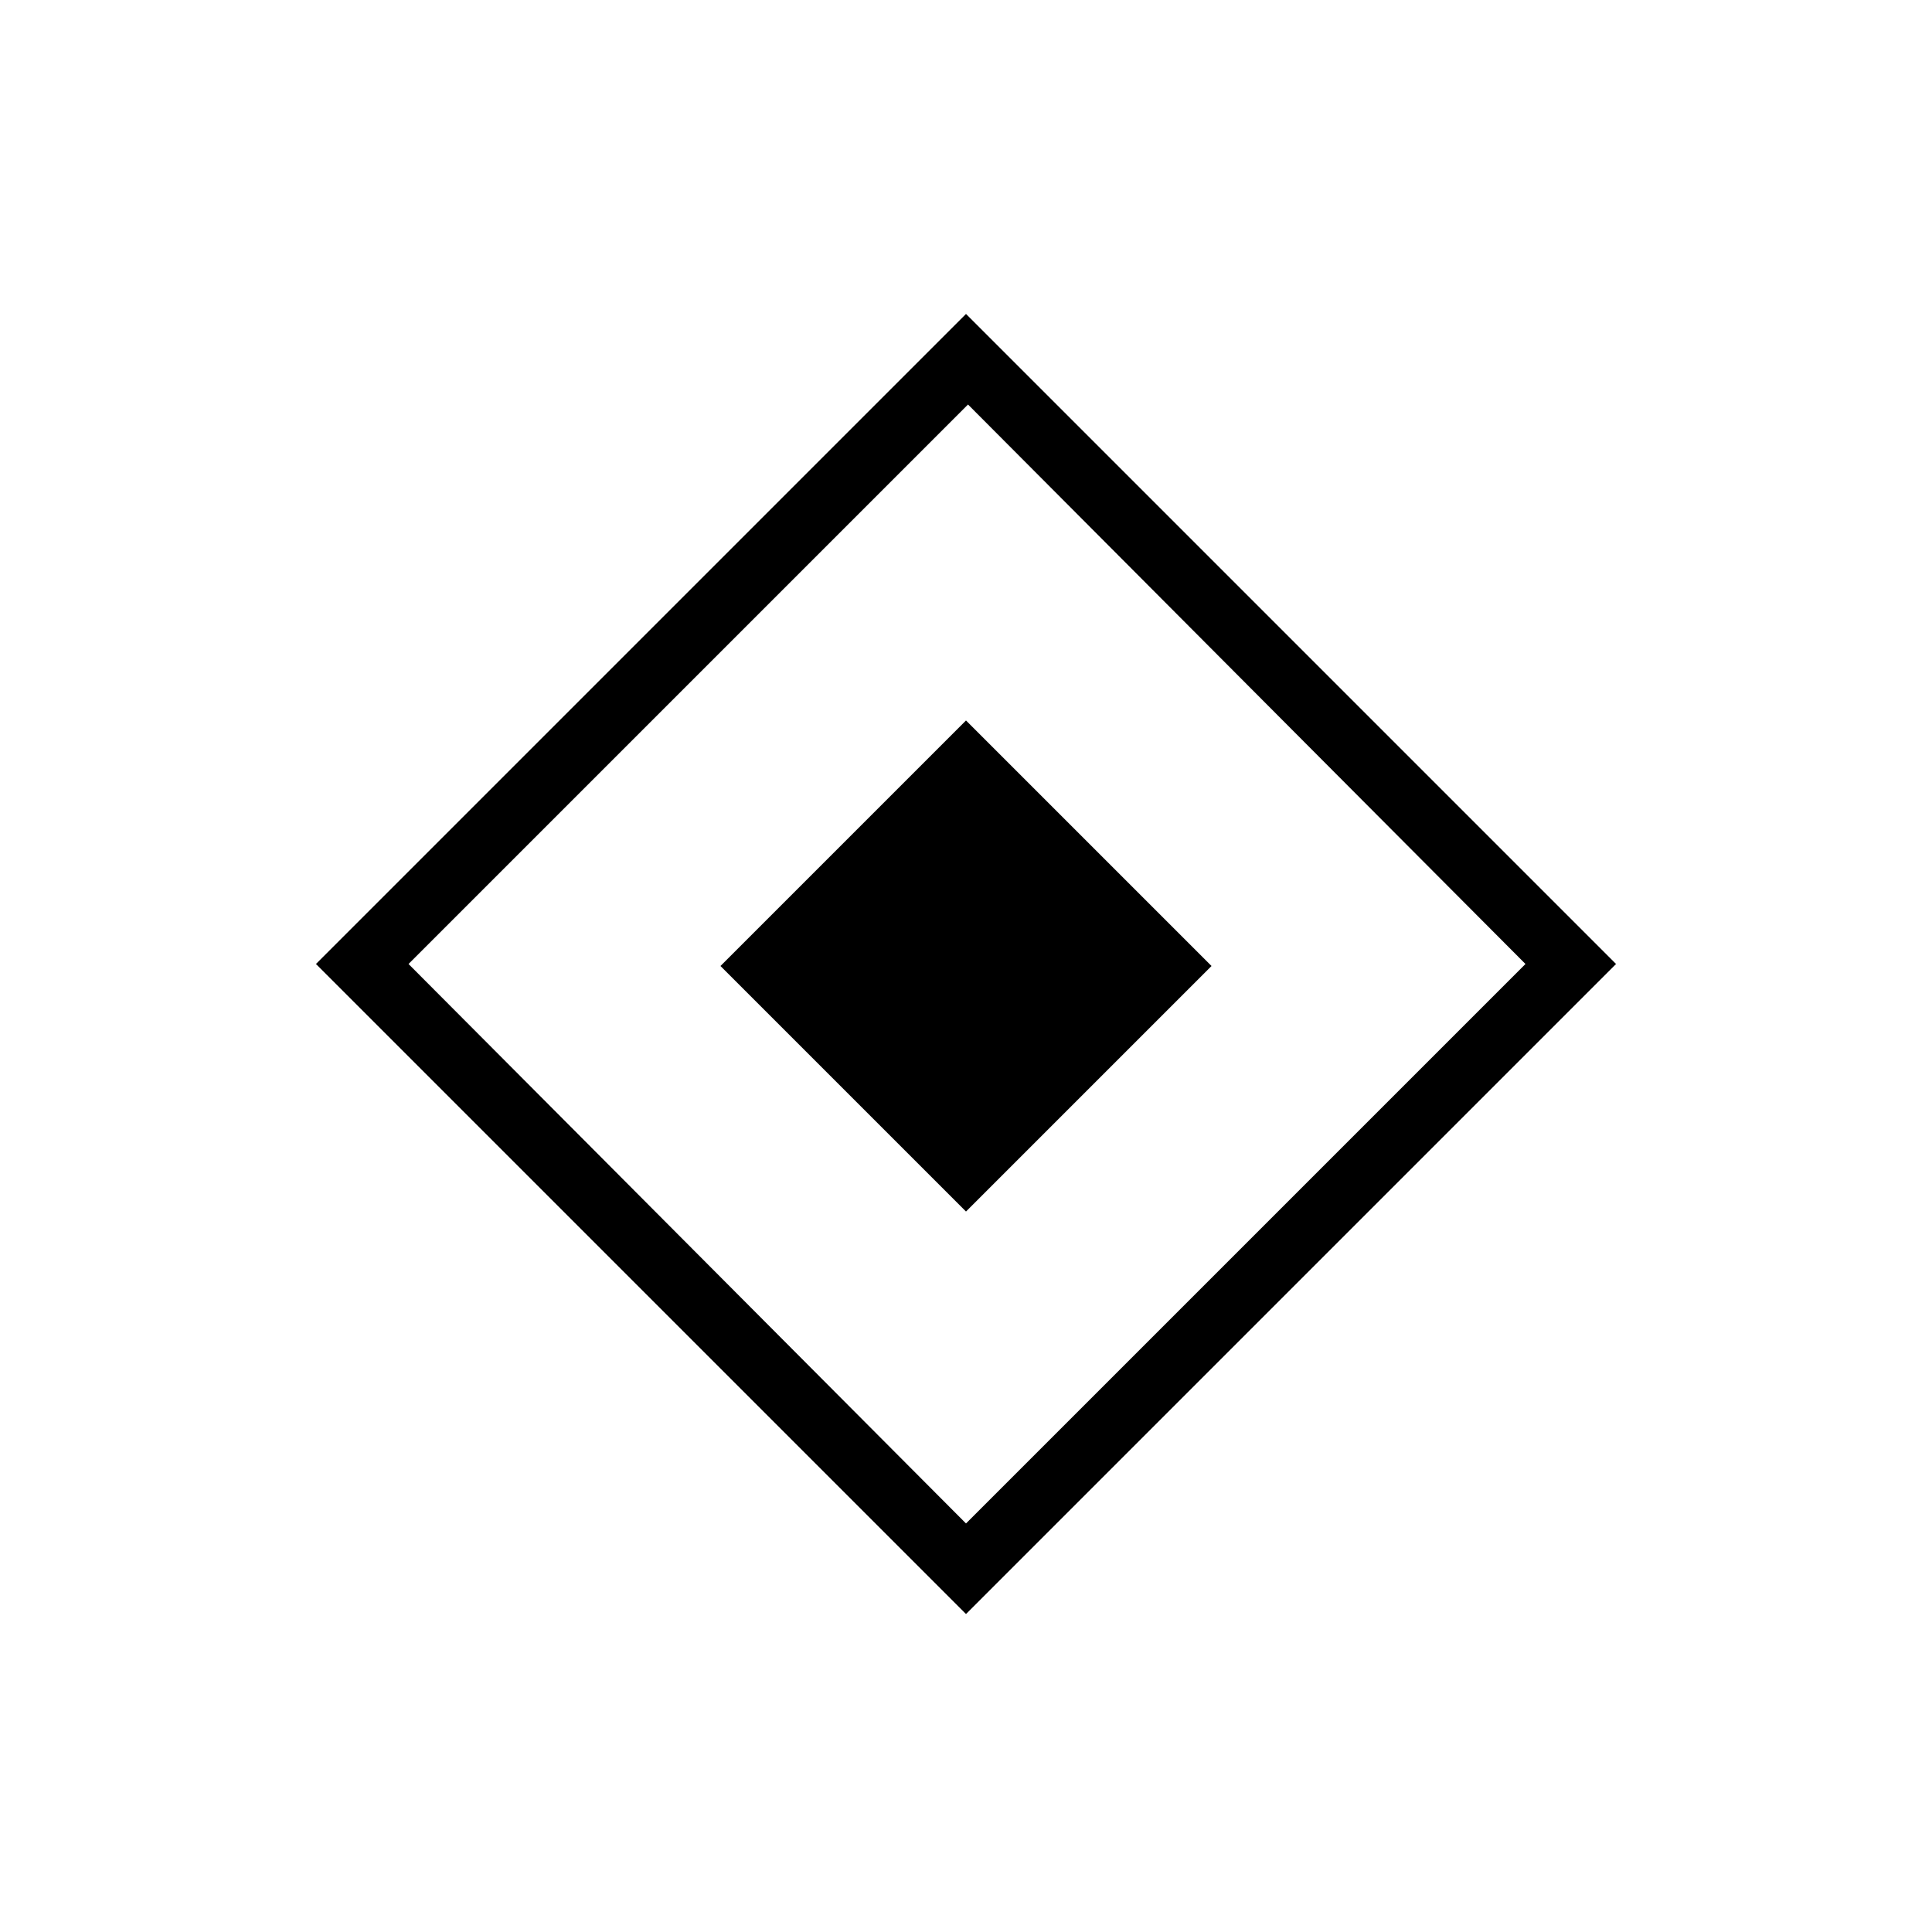 <svg xmlns="http://www.w3.org/2000/svg" height="20" viewBox="0 -960 960 960" width="20"><path d="M480-358 358-480l122-122 122 122-122 122Zm0 200L157-481l323-323 323 323-323 323Zm0-45 278-278-277-278-278 278 277 278Z"/></svg>